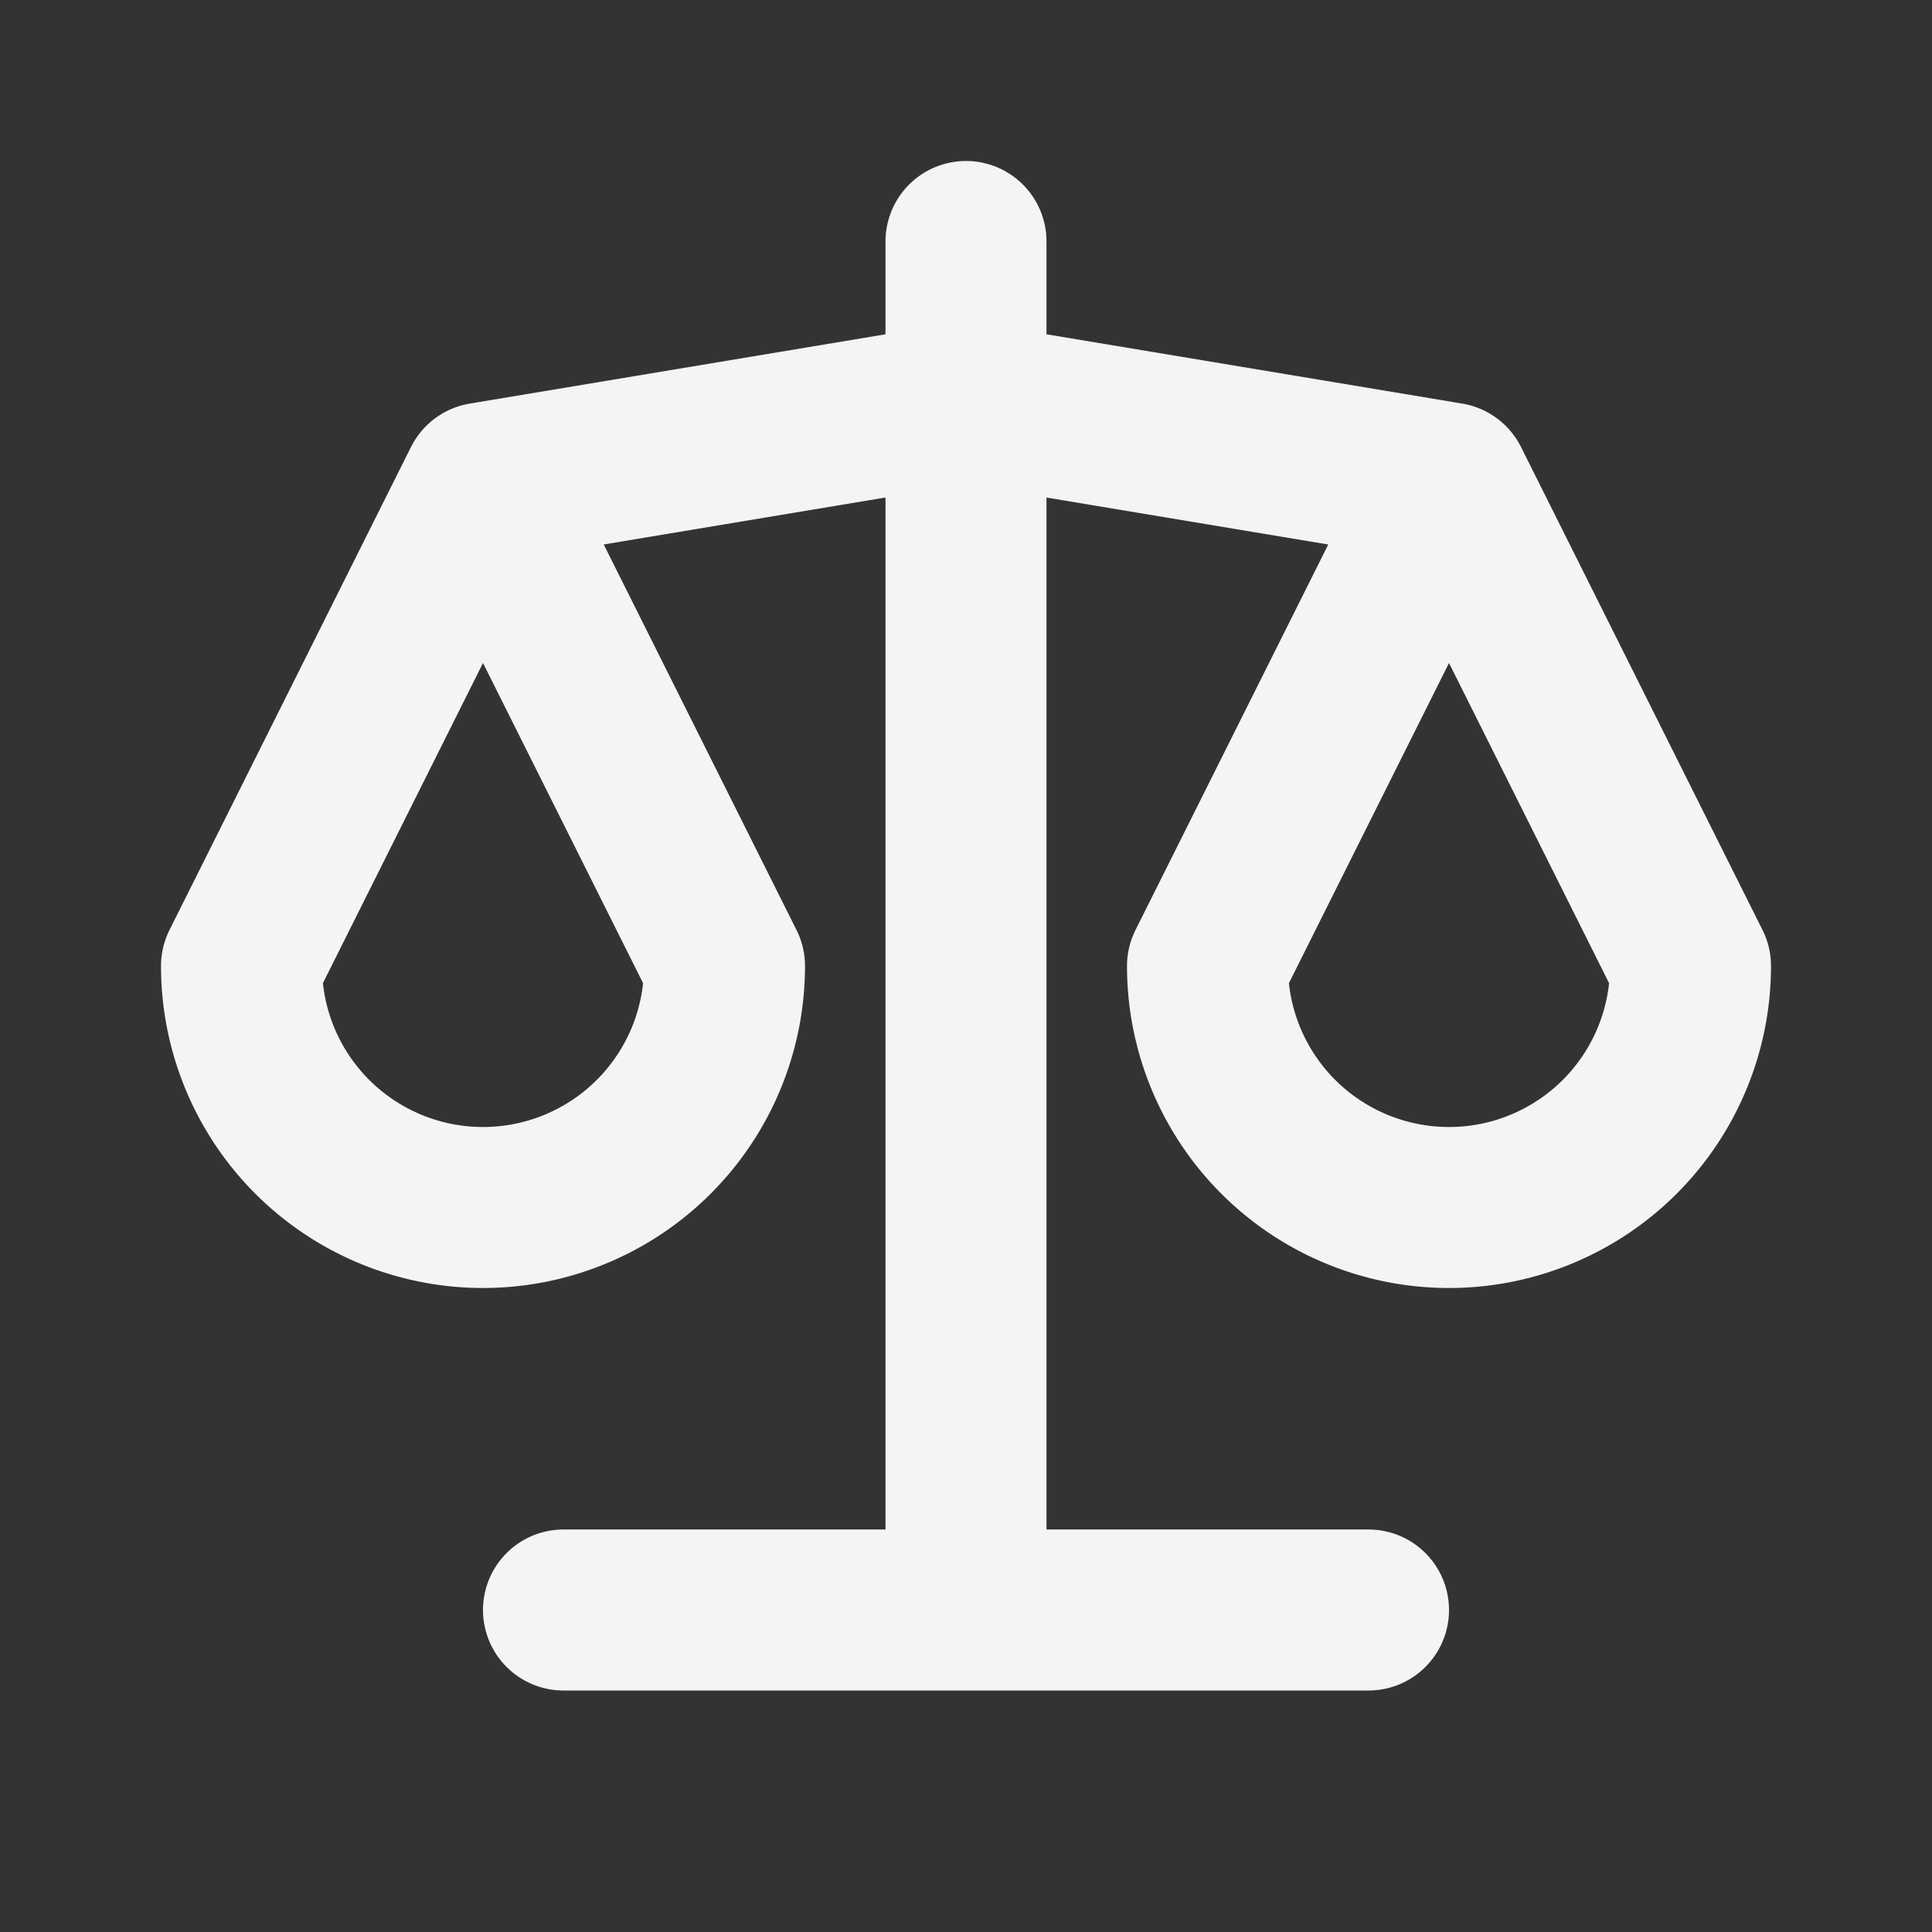 <svg fill="none" height="24" stroke="#f4f4f7" stroke-linecap="round" stroke-linejoin="round" stroke-width="2" width="24" xmlns="http://www.w3.org/2000/svg">
    <rect width="100%" height="100%" fill="#333333" stroke="none"/>
    <path d="M0 0h24v24H0z" stroke="none"/>
    <path d="M7 20h10M6 6l6-1 6 1m-6-3v17m-3-8L6 6l-3 6a3 3 0 0 0 6 0m12 0-3-6-3 6a3 3 0 0 0 6 0"/>
</svg>
